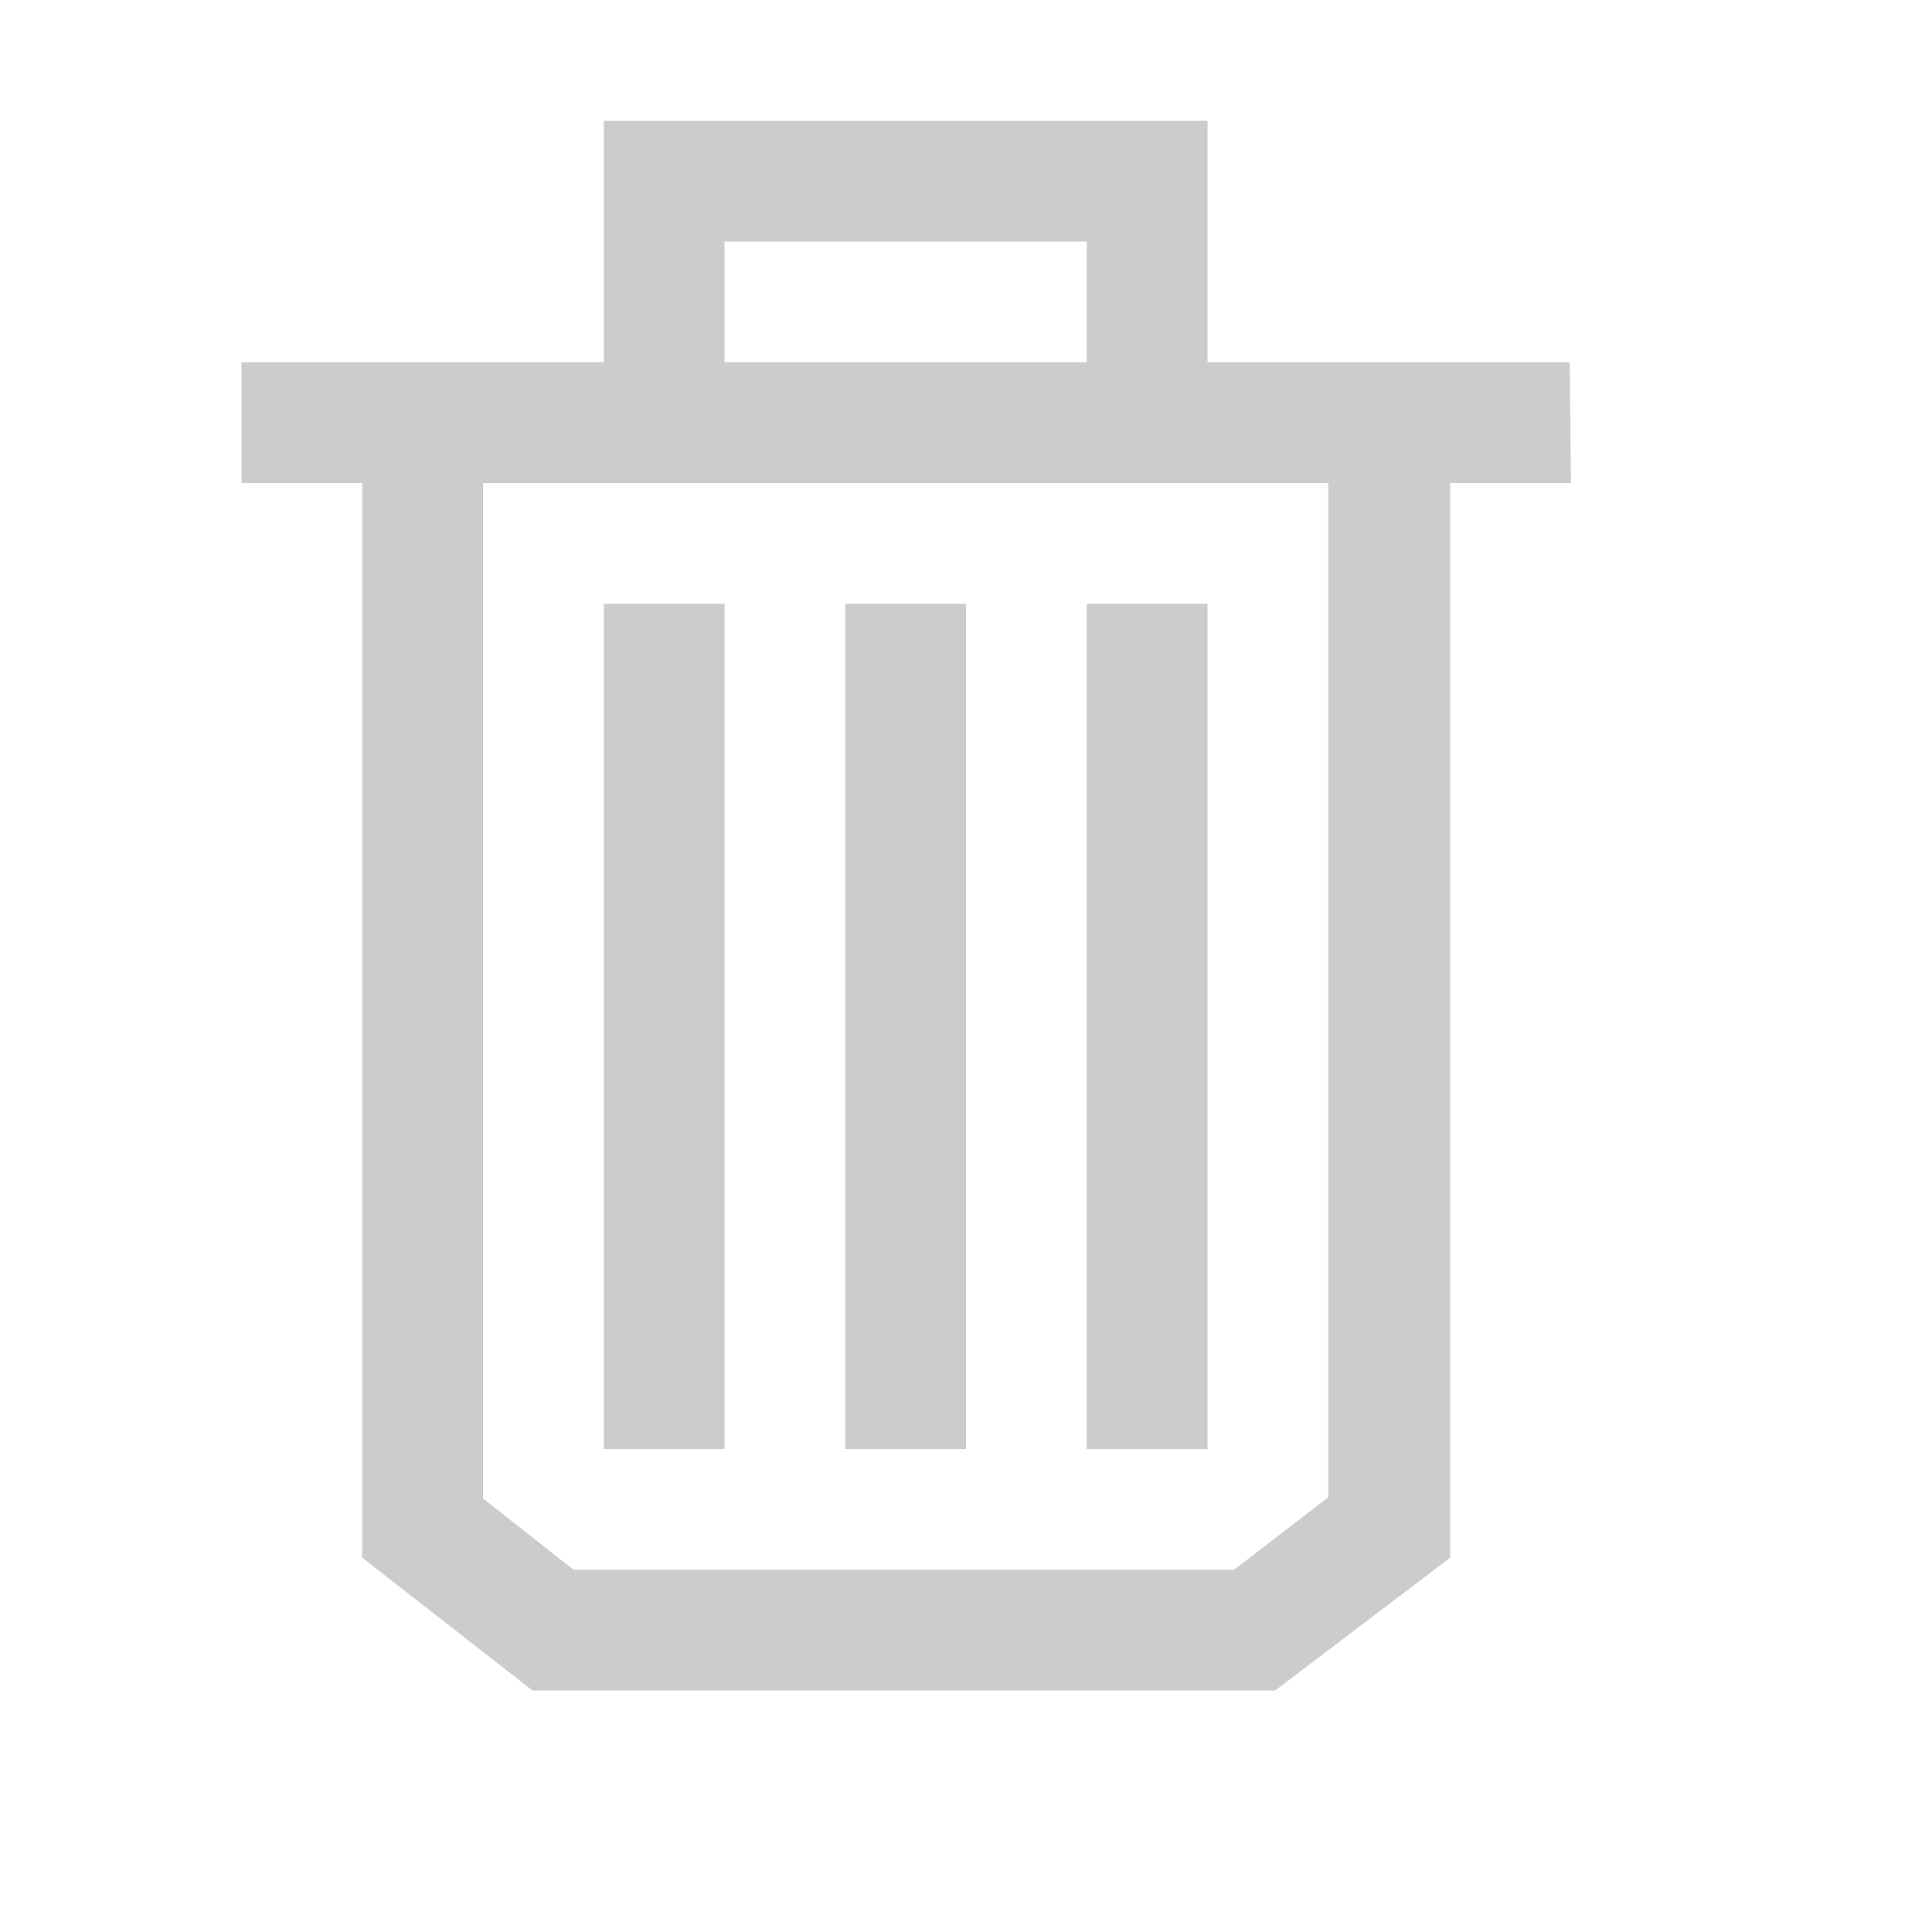 <svg xmlns="http://www.w3.org/2000/svg" width="16" height="16" viewBox="0 0 16 16"><defs><style>.disabled_trash_a{fill:#ccc;}.disabled_trash_b{fill:none;}</style></defs><g transform="translate(2 1)"><rect class="disabled_trash_a" width="1" height="7" transform="translate(3 4)"/><rect class="disabled_trash_a" width="1" height="7" transform="translate(7 4)"/><rect class="disabled_trash_a" width="1" height="7" transform="translate(5 4)"/><path class="disabled_trash_a" d="M1026-153h-3v-2h-5v2h-3v1h1v8.9l1.41,1.1h6.15l1.45-1.1V-152h1Zm-7-1h3v1h-3Zm5,10.4-.78.6h-5.47l-.75-.59V-152h7Z" transform="translate(-1015 155)"/></g><rect class="disabled_trash_b" width="16" height="16"/></svg>
